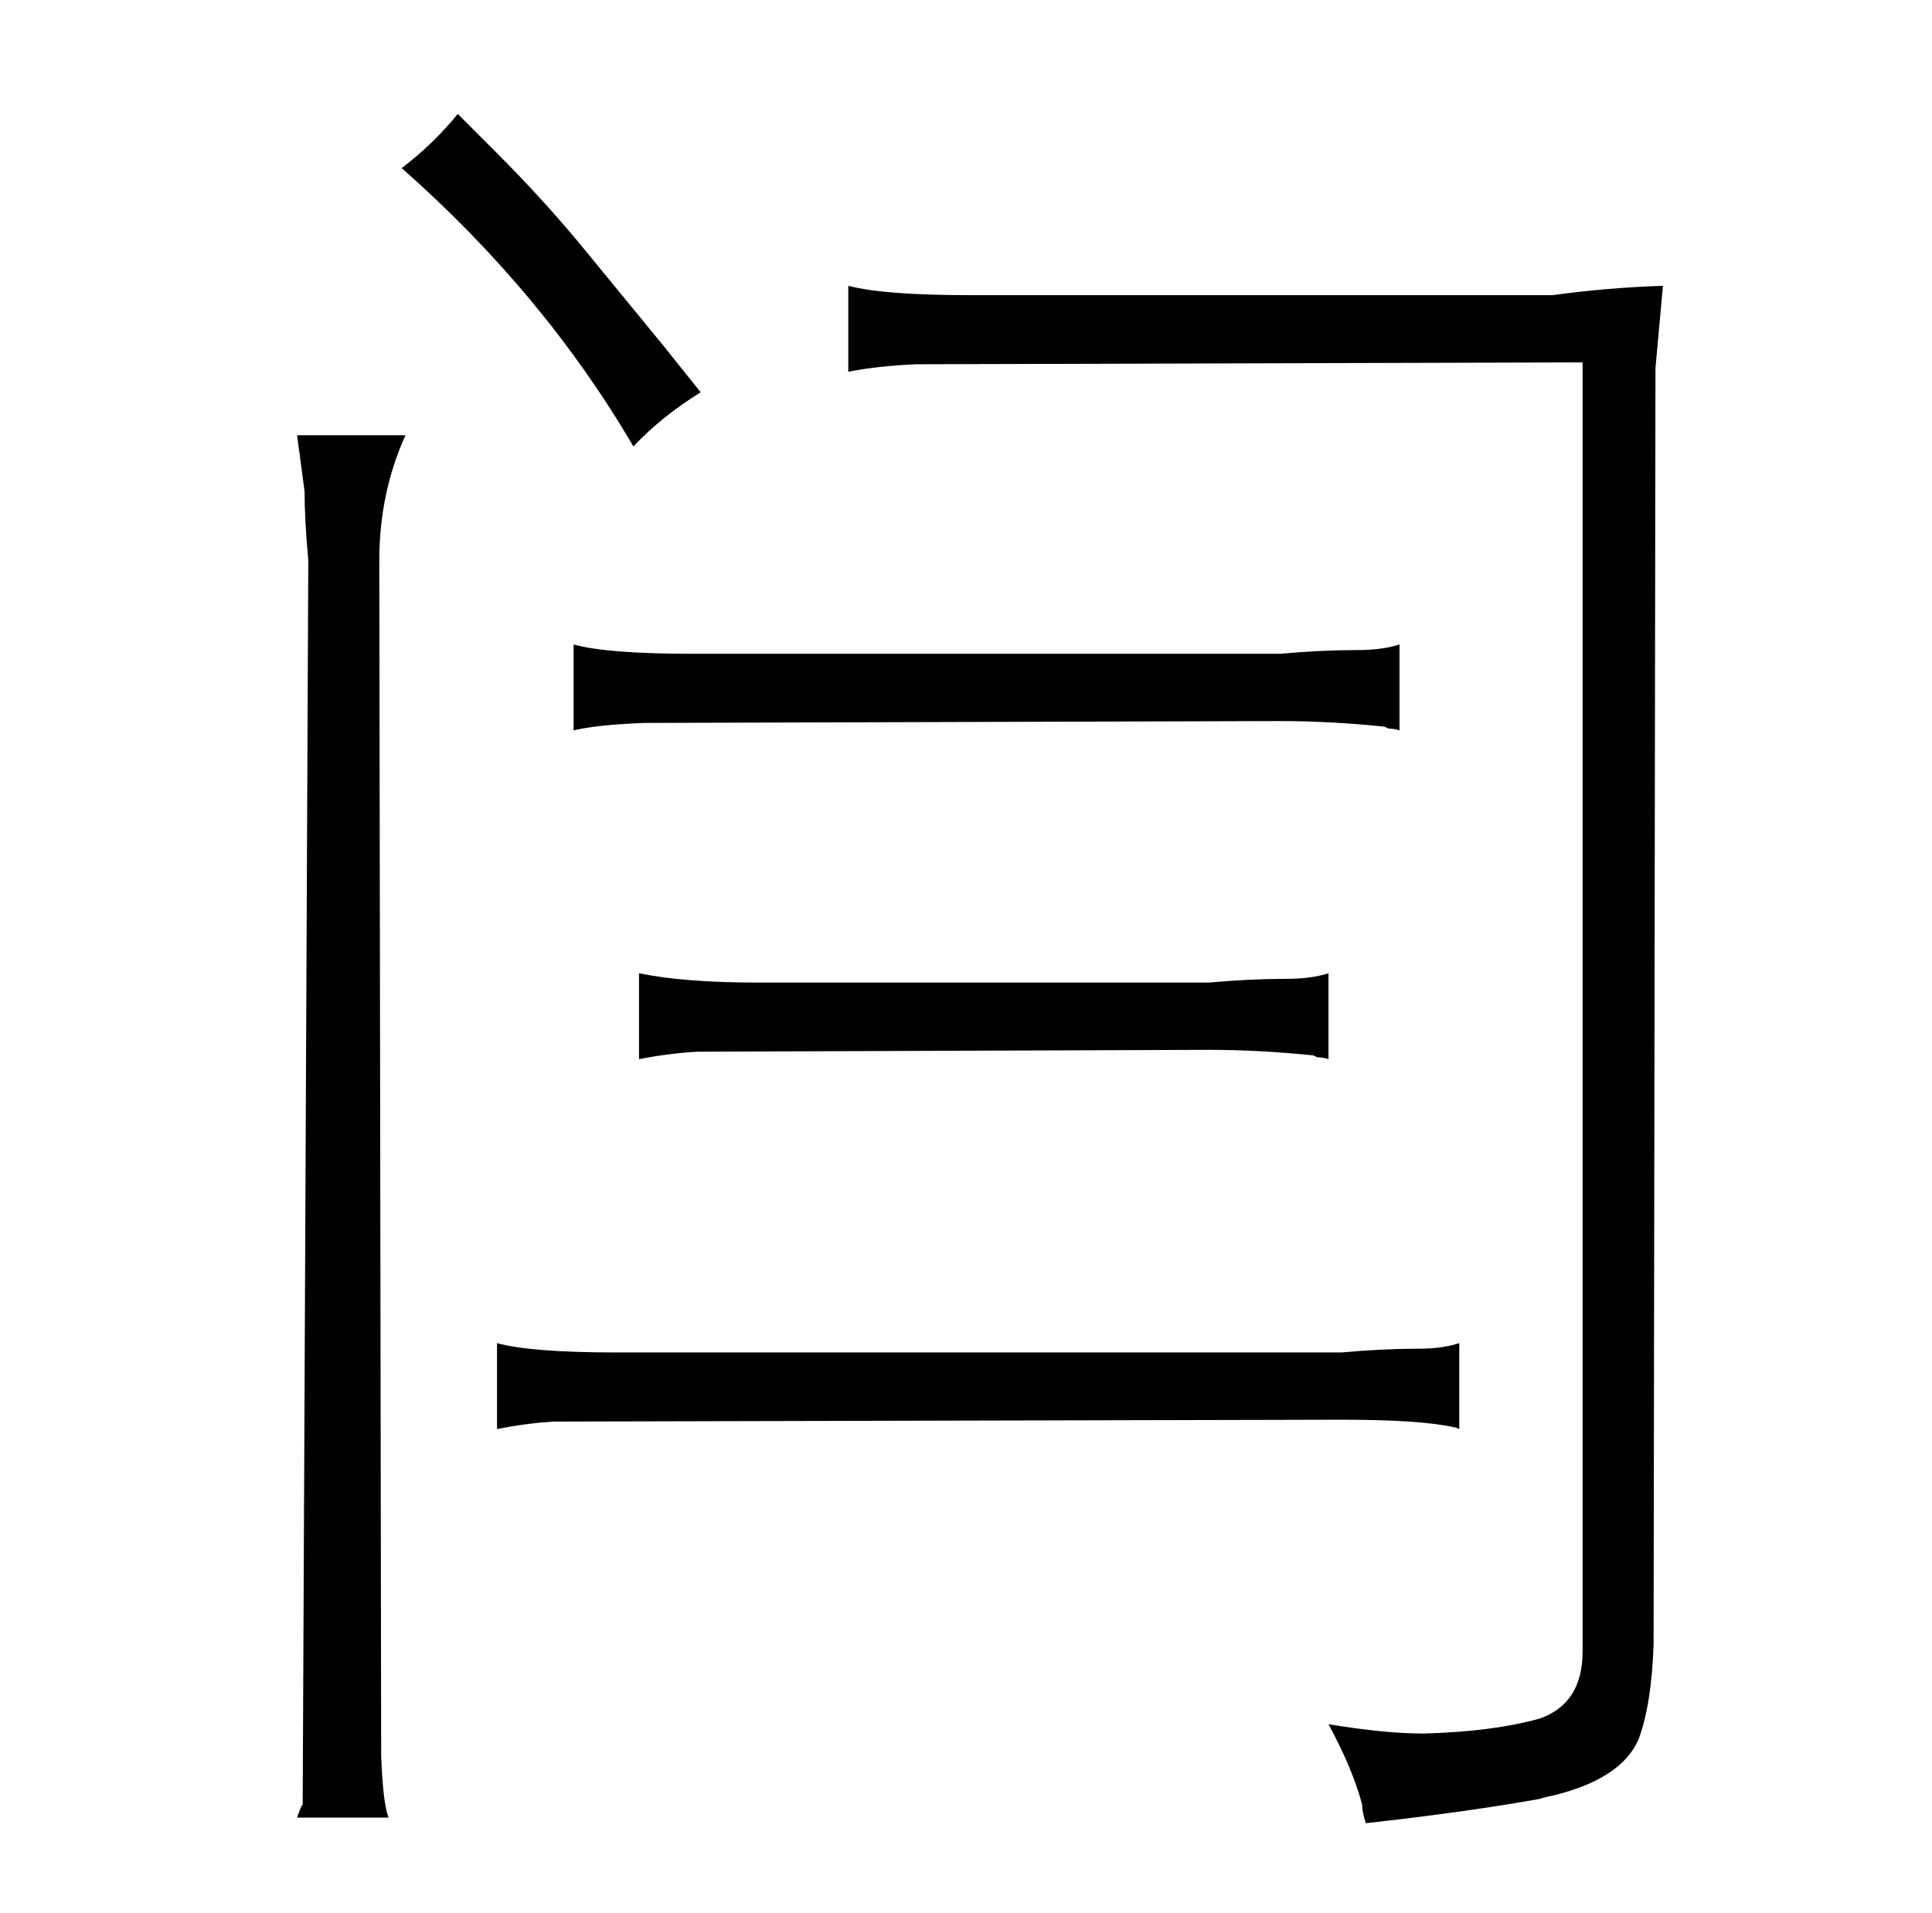 <?xml version="1.0" standalone="no"?>
<!DOCTYPE svg PUBLIC "-//W3C//DTD SVG 1.1//EN" "http://www.w3.org/Graphics/SVG/1.1/DTD/svg11.dtd" >
<svg xmlns="http://www.w3.org/2000/svg" xmlns:xlink="http://www.w3.org/1999/xlink" version="1.1" viewBox="-10 0 1034 1024">
  <g transform="matrix(1 0 0 -1 0 820)">
   <path fill="currentColor"
d="M198 -153q-3 7 -4 33l-1 640q0 36 14 67h-58l4 -30q0 -15 2 -37l-3 -666q-1 -1 -3 -7h49zM304 685q-22 27 -49 54l-20 20q-13 -16 -30 -29q76 -67 124 -149q15 16 36 29l-20 25zM297 429q12 3 38 4l340 1q27 0 56 -3l2 -1q3 0 6 -1v46q-9 -3 -23 -3q-19 0 -41 -2h-314
q-46 0 -64 5v-46zM509 662q-46 0 -65 5v-46q15 3 36 4l357 1v-690q0 -28 -23 -36q-25 -7 -62 -8q-21 0 -51 5q13 -24 18 -43q0 -4 2 -10q54 6 93 13q3 1 8 2q36 9 45 30q7 19 8 51l1 683l4 44q-30 -1 -59 -5h-312zM256 55q15 3 30 4l422 1q42 0 60 -4q1 0 3 -1v46
q-9 -3 -22 -3q-19 0 -41 -2h-388q-46 0 -64 5v-46zM332 253q15 3 31 4l274 1q27 0 56 -3l2 -1q3 0 6 -1v46q-9 -3 -23 -3q-19 0 -41 -2h-241q-40 0 -64 5v-46z" />
  </g>

</svg>
